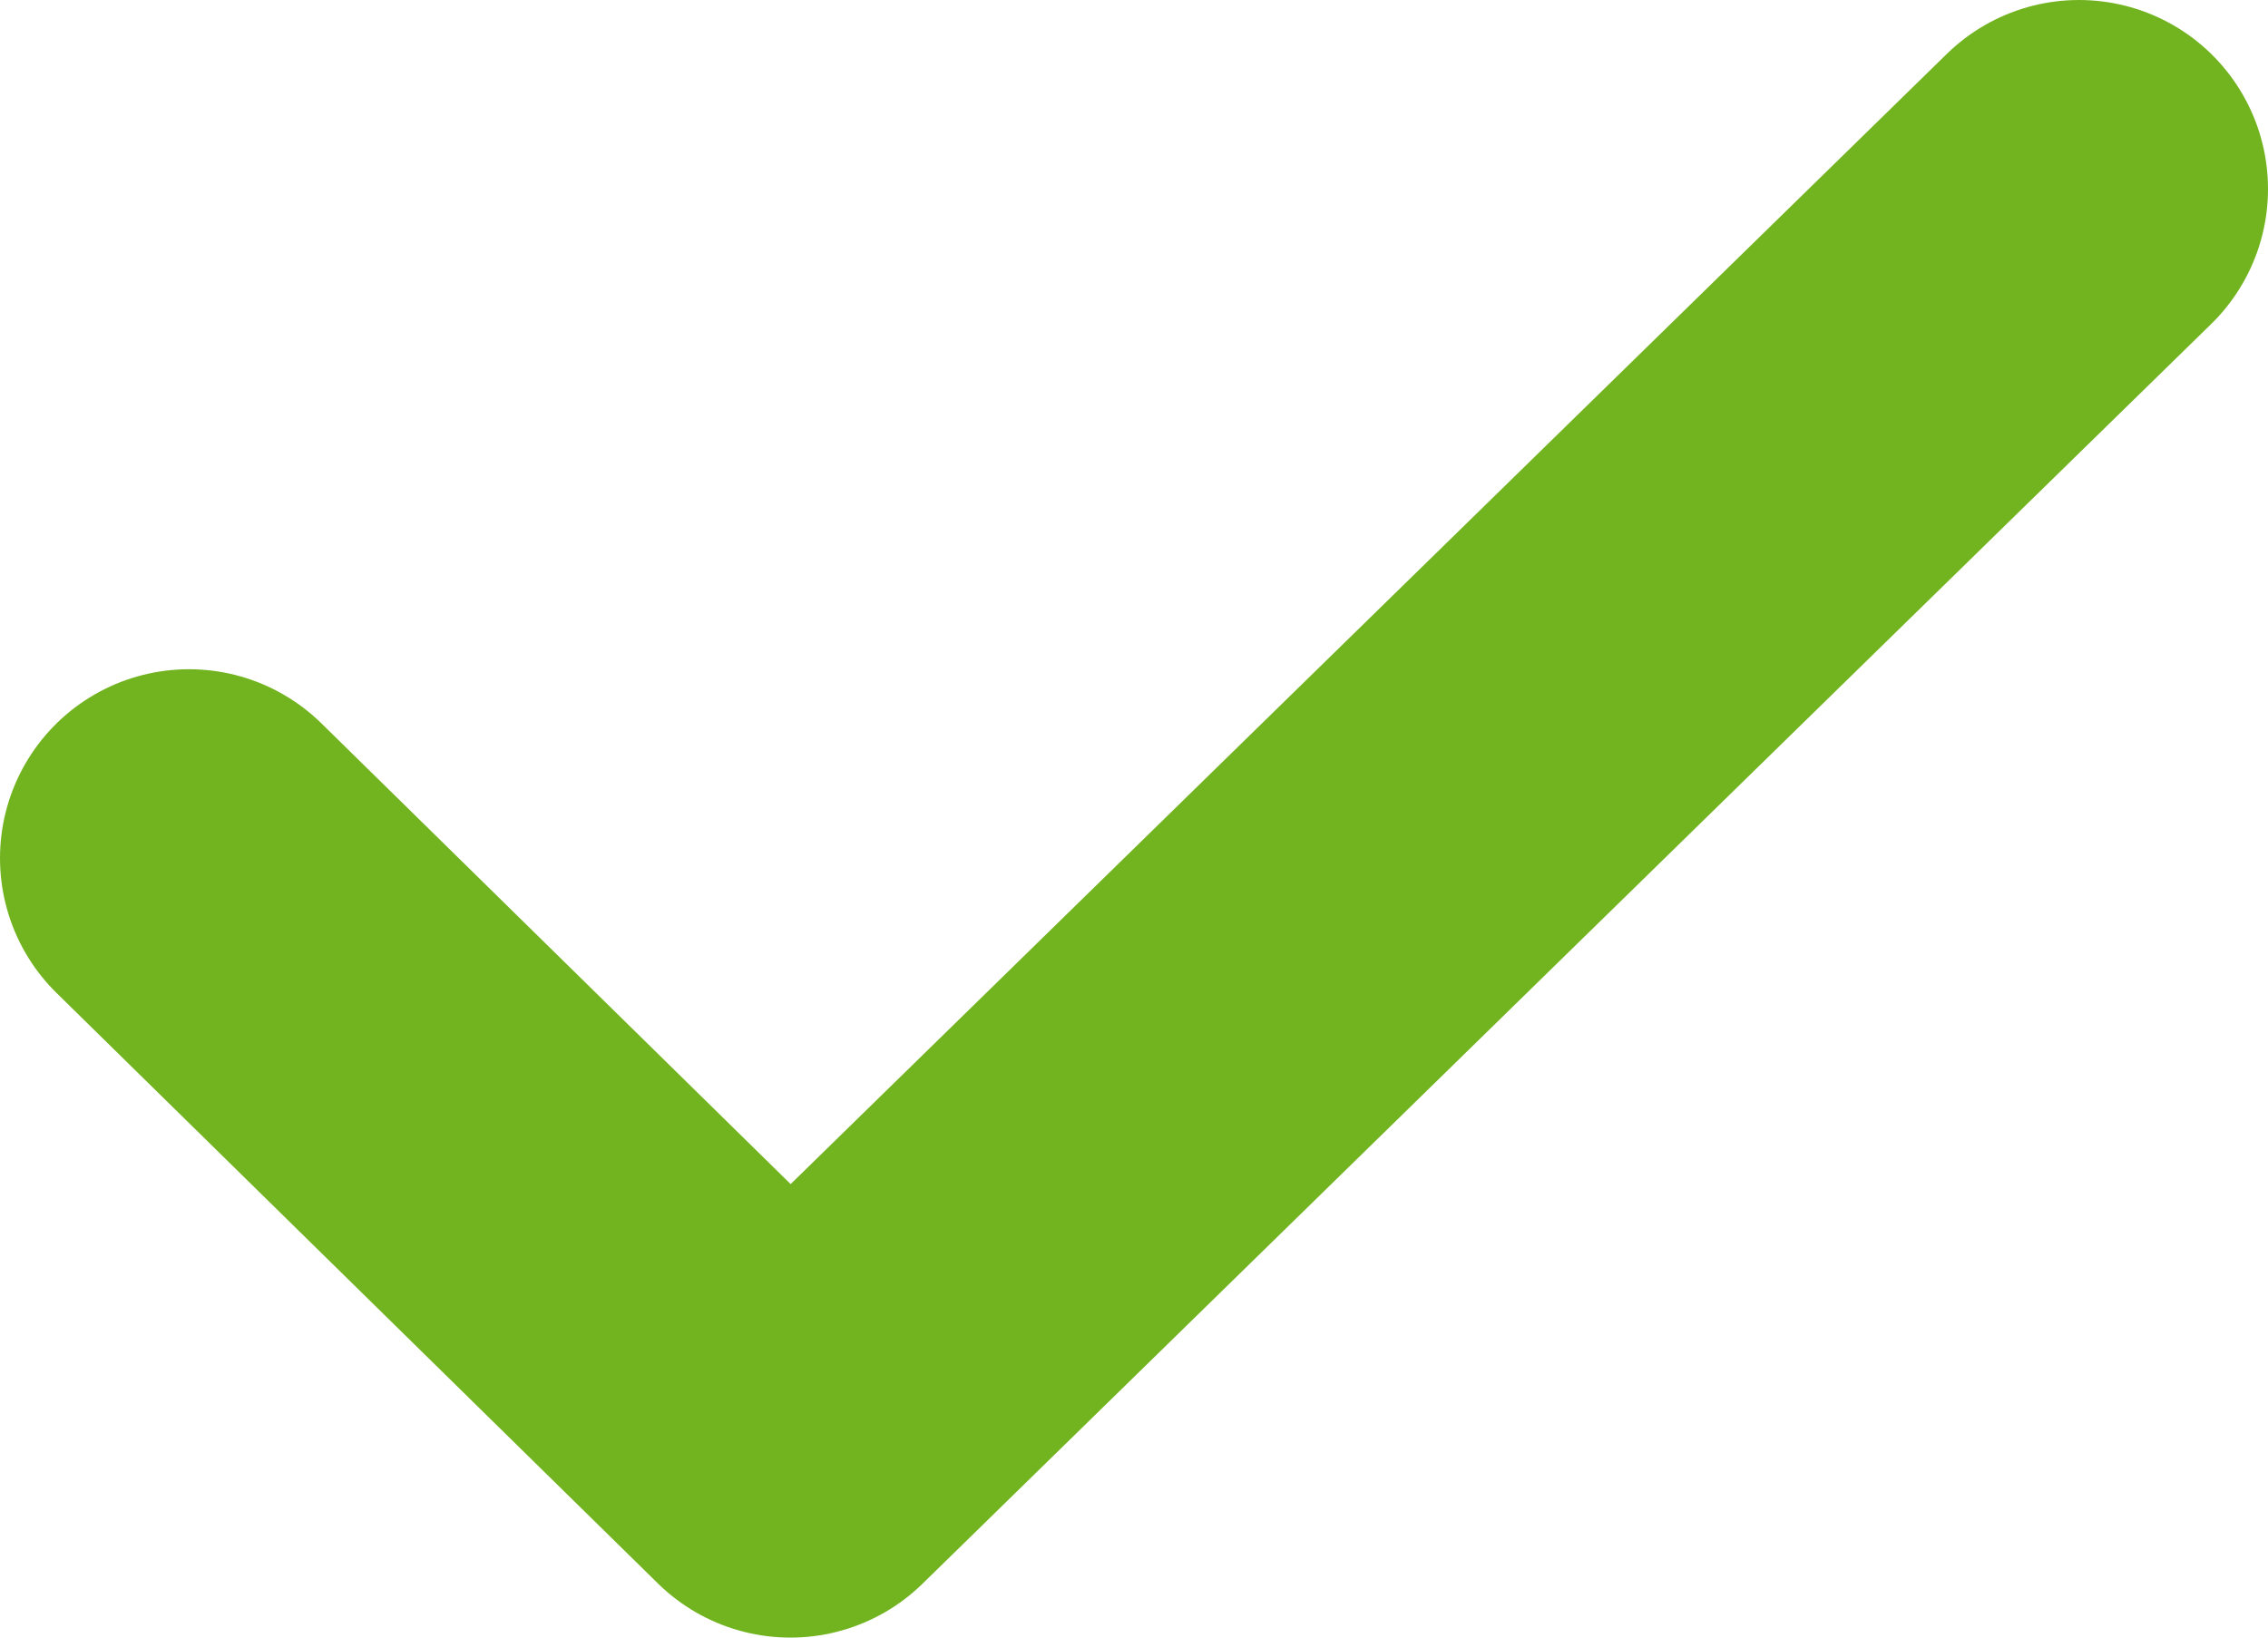 <svg xmlns="http://www.w3.org/2000/svg" fill="none" viewBox="5.25 8.25 27 19.5">
<g id="CT/linear/check">
<path id="Vector" d="M7.5 18.469L14.659 25.5L30 10.5" stroke="#72B41F" stroke-width="4.5" stroke-linecap="round" stroke-linejoin="round"/>
</g>
</svg>
